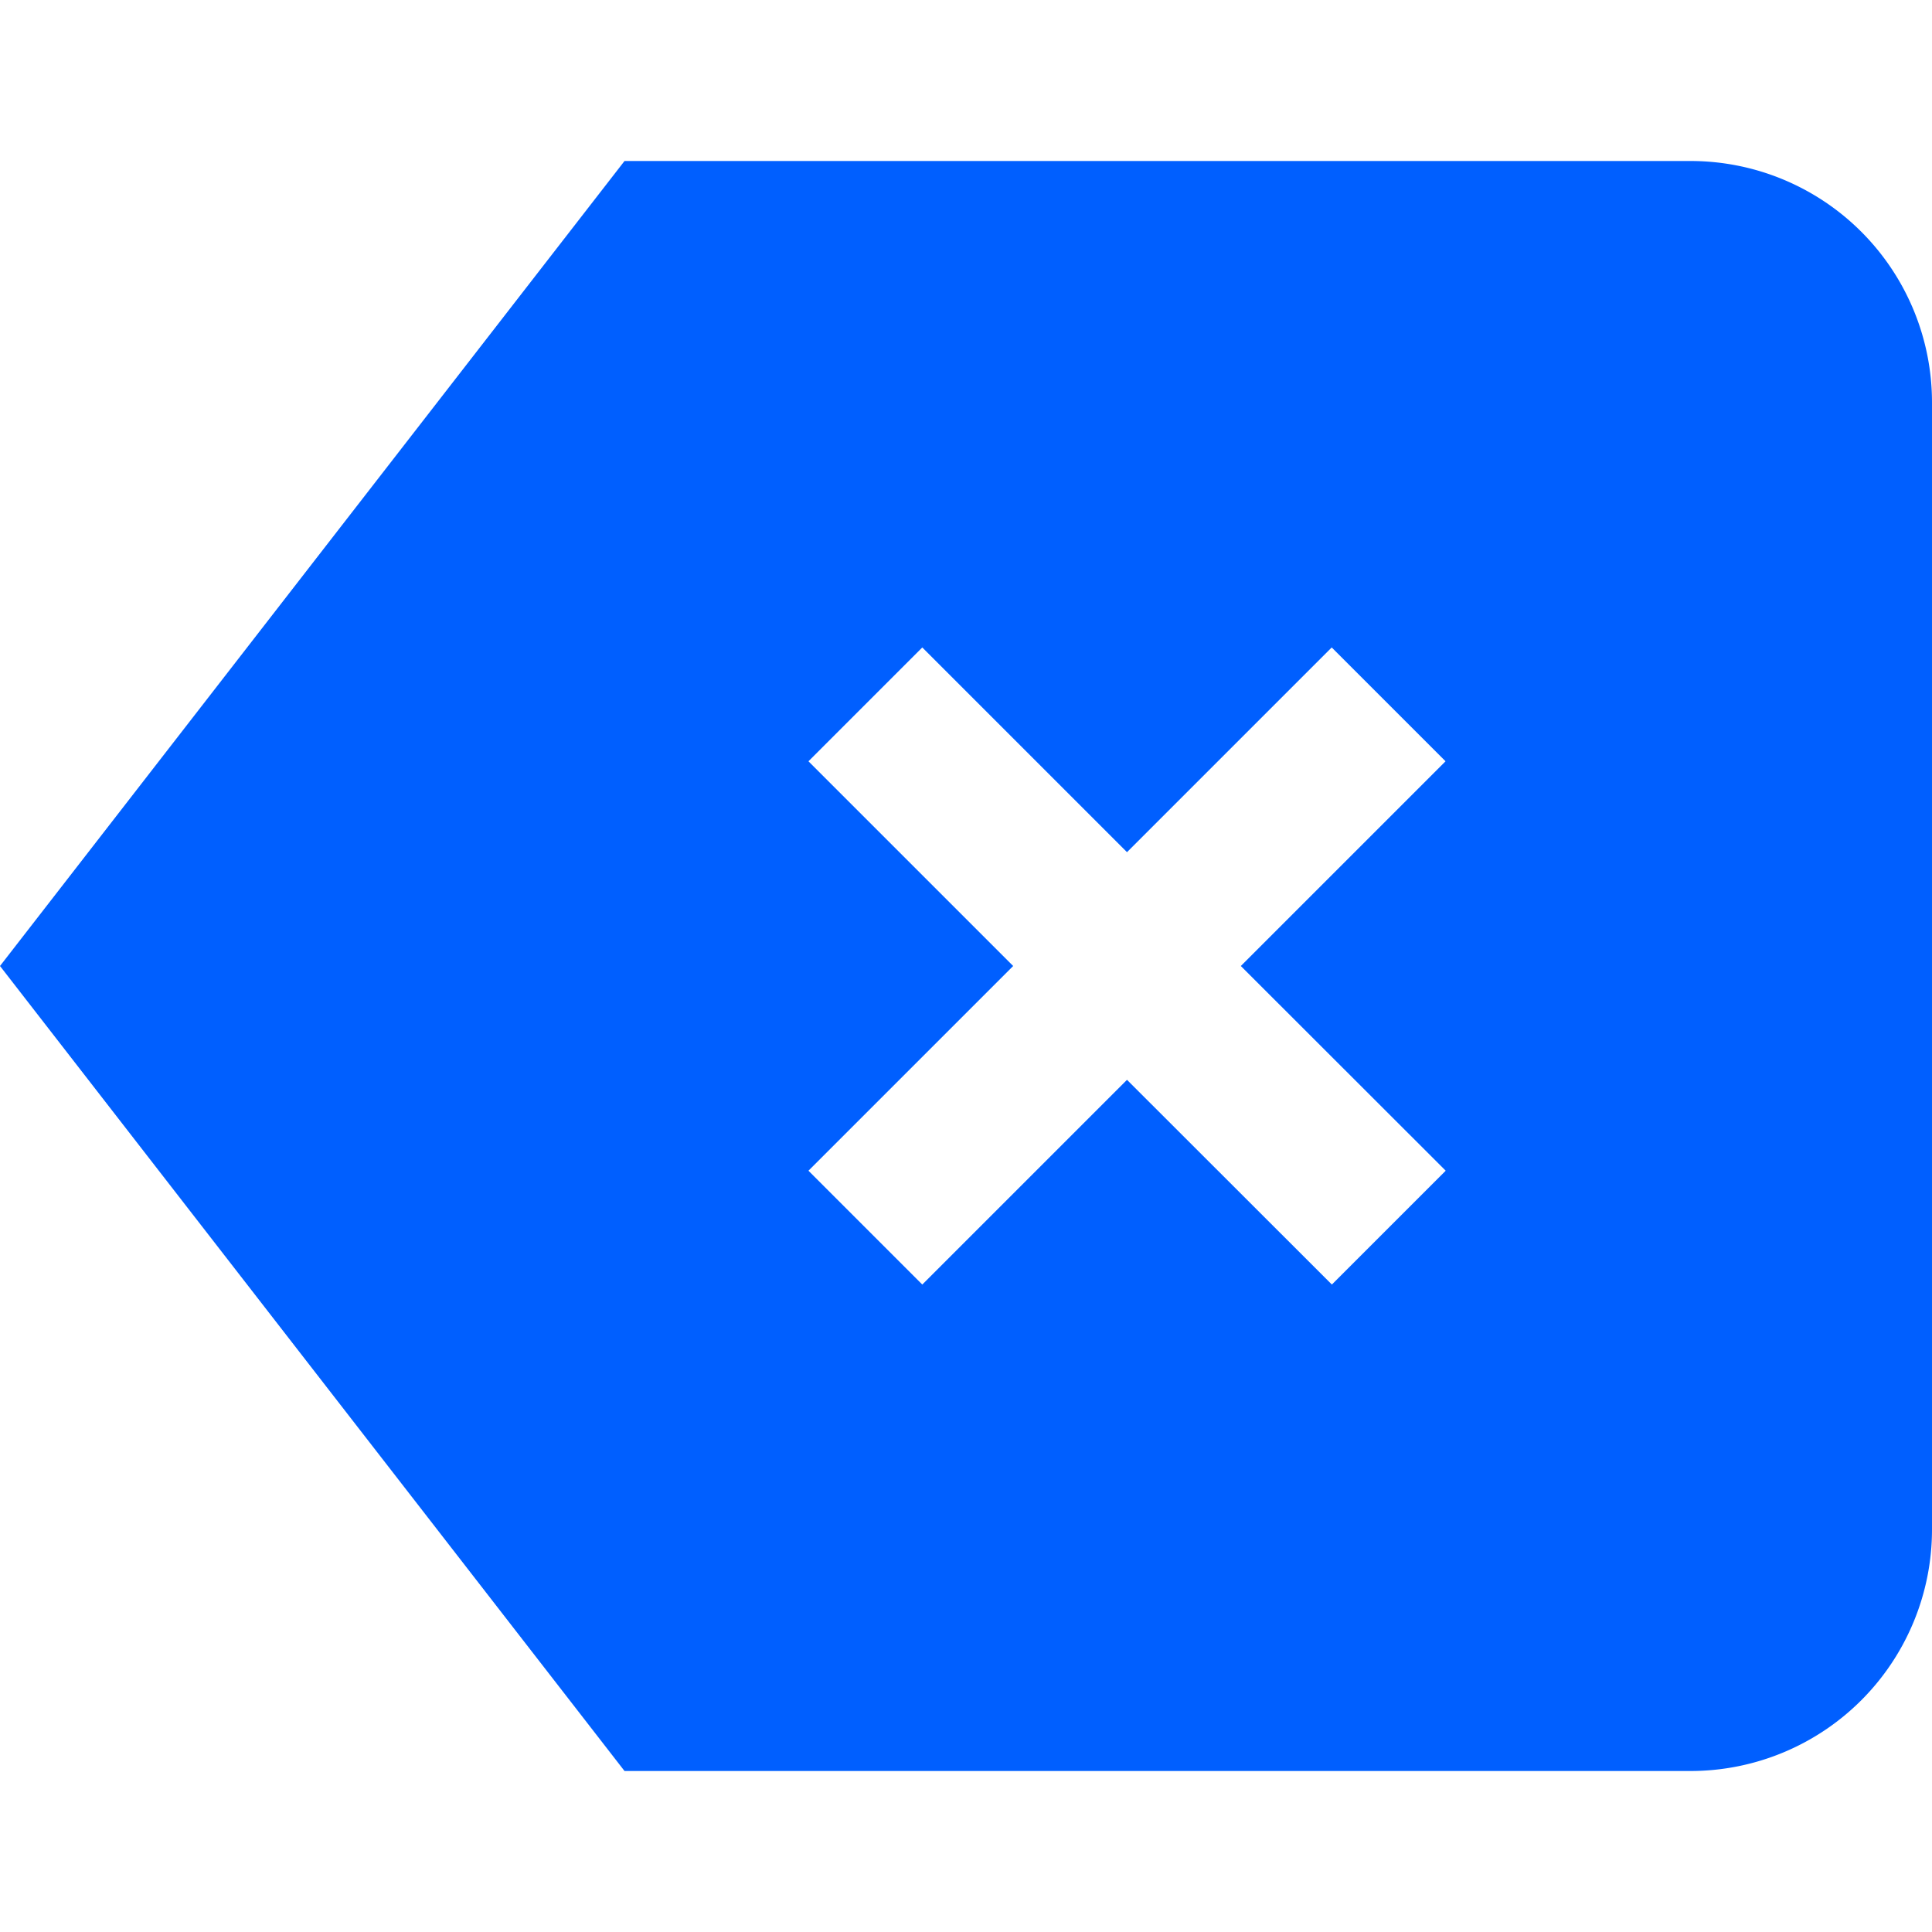 <svg id="Layer_1" data-name="Layer 1" xmlns="http://www.w3.org/2000/svg" viewBox="0 0 24 24"><defs><style>.cls-1{fill:#005fff;}</style></defs><path class="cls-1"  d="M24,5a3,3,0,0,0-3-3H7.758L0,12,7.758,22H21a3,3,0,0,0,3-3Zm-6.041,9.543-1.414,1.414L14,13.414l-2.543,2.543-1.414-1.414L12.586,12,10.043,9.457l1.414-1.414L14,10.586l2.543-2.543,1.414,1.414L15.414,12Z"/></svg>